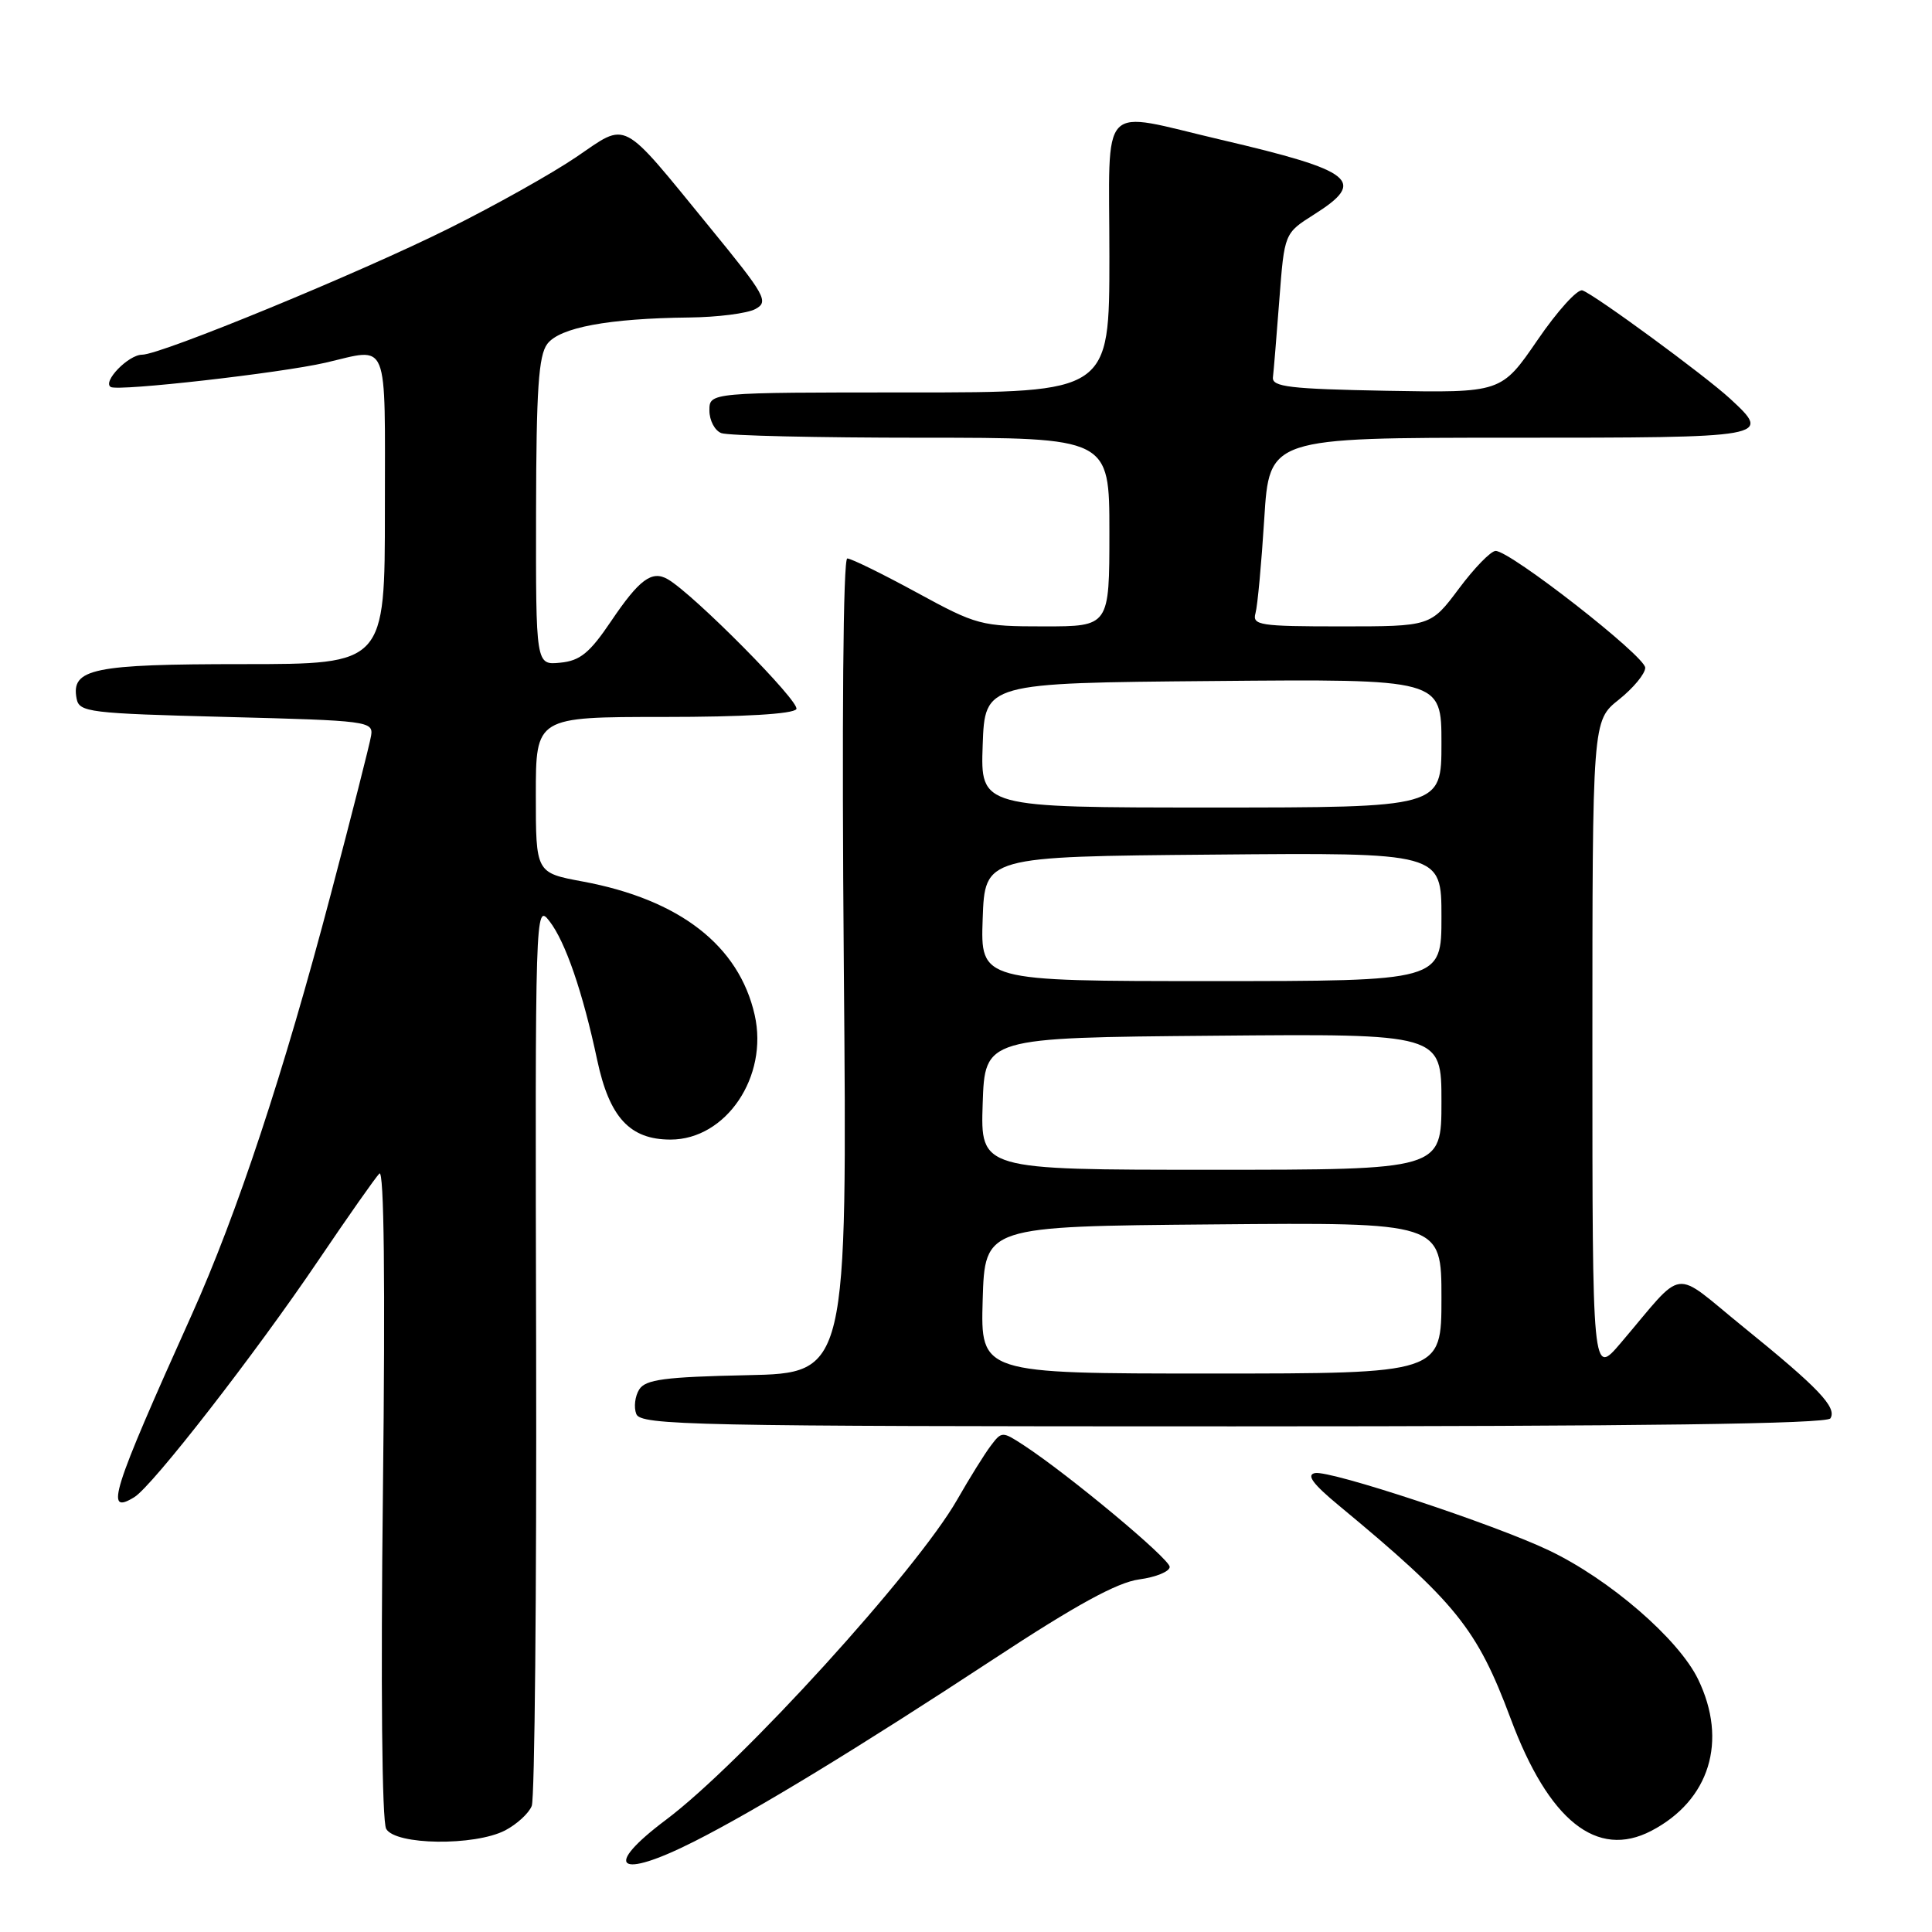 <?xml version="1.0" encoding="UTF-8" standalone="no"?>
<!DOCTYPE svg PUBLIC "-//W3C//DTD SVG 1.1//EN" "http://www.w3.org/Graphics/SVG/1.1/DTD/svg11.dtd" >
<svg xmlns="http://www.w3.org/2000/svg" xmlns:xlink="http://www.w3.org/1999/xlink" version="1.1" viewBox="0 0 256 256">
 <g >
 <path fill="currentColor"
d=" M 91.96 244.02 C 100.14 239.89 113.78 231.58 131.70 219.81 C 142.59 212.65 148.05 209.67 150.95 209.28 C 153.18 208.98 154.99 208.23 154.99 207.62 C 154.98 206.54 141.58 195.38 135.63 191.49 C 132.81 189.65 132.73 189.65 131.29 191.56 C 130.48 192.62 128.47 195.85 126.83 198.72 C 121.44 208.14 98.24 233.64 88.25 241.13 C 79.77 247.49 81.86 249.12 91.96 244.02 Z  M 66.93 242.54 C 68.48 241.73 70.08 240.27 70.46 239.29 C 70.85 238.30 71.11 210.97 71.04 178.55 C 70.90 120.44 70.93 119.64 72.80 122.05 C 74.92 124.78 77.22 131.46 79.14 140.50 C 80.76 148.07 83.46 151.00 88.85 151.00 C 96.21 151.00 101.84 142.66 100.00 134.49 C 97.92 125.29 90.06 119.19 77.19 116.80 C 71.00 115.65 71.00 115.65 71.00 105.32 C 71.00 95.00 71.00 95.00 87.94 95.00 C 98.54 95.00 105.12 94.61 105.52 93.96 C 106.09 93.05 91.89 78.71 88.48 76.75 C 86.38 75.54 84.72 76.76 80.98 82.30 C 78.13 86.53 76.86 87.56 74.23 87.81 C 71.00 88.13 71.00 88.13 71.03 67.81 C 71.06 51.60 71.36 47.11 72.52 45.57 C 74.17 43.39 80.63 42.19 91.32 42.07 C 95.06 42.03 99.01 41.53 100.09 40.95 C 101.90 39.98 101.45 39.17 94.08 30.16 C 82.08 15.48 83.28 16.11 76.34 20.82 C 73.13 23.00 65.55 27.25 59.50 30.26 C 47.71 36.14 21.32 47.00 18.83 47.00 C 17.01 47.00 13.53 50.60 14.68 51.28 C 15.69 51.87 37.12 49.44 43.13 48.06 C 51.65 46.09 51.00 44.48 51.00 67.50 C 51.00 88.00 51.00 88.00 32.19 88.00 C 12.30 88.00 9.39 88.60 10.15 92.57 C 10.50 94.38 11.75 94.53 30.01 95.00 C 48.81 95.48 49.49 95.57 49.17 97.50 C 48.99 98.60 46.59 108.05 43.83 118.50 C 37.60 142.15 31.42 160.83 25.41 174.20 C 14.76 197.86 13.83 200.82 17.80 198.38 C 20.20 196.91 33.78 179.44 42.19 167.00 C 46.10 161.22 49.73 156.05 50.27 155.50 C 50.89 154.85 51.06 169.75 50.74 197.58 C 50.44 223.38 50.61 241.34 51.17 242.33 C 52.38 244.50 62.87 244.63 66.93 242.54 Z  M 218.80 242.60 C 226.53 238.57 228.97 230.70 225.01 222.52 C 222.42 217.17 213.25 209.24 205.21 205.42 C 197.94 201.96 176.27 194.80 174.25 195.19 C 173.06 195.42 173.95 196.63 177.42 199.50 C 192.93 212.34 195.71 215.79 200.16 227.70 C 205.21 241.26 211.59 246.35 218.80 242.60 Z  M 242.54 187.94 C 243.43 186.49 240.99 183.92 231.00 175.83 C 221.37 168.03 223.45 167.75 214.75 177.96 C 211.00 182.36 211.00 182.36 211.00 138.93 C 211.00 95.50 211.00 95.50 214.50 92.71 C 216.43 91.17 218.00 89.27 218.00 88.48 C 218.00 86.95 200.13 73.00 198.18 73.00 C 197.55 73.00 195.36 75.25 193.31 78.00 C 189.57 83.00 189.57 83.00 177.72 83.00 C 166.91 83.00 165.91 82.85 166.36 81.25 C 166.63 80.29 167.15 74.66 167.52 68.75 C 168.19 58.00 168.19 58.00 200.10 58.00 C 234.63 58.00 234.81 57.97 229.25 52.83 C 225.88 49.73 211.31 39.04 209.68 38.48 C 209.03 38.26 206.35 41.22 203.72 45.07 C 198.93 52.05 198.93 52.05 183.72 51.78 C 170.89 51.54 168.53 51.26 168.67 50.00 C 168.77 49.17 169.15 44.54 169.52 39.70 C 170.19 30.91 170.19 30.91 174.09 28.44 C 181.15 23.99 179.51 22.66 161.76 18.51 C 145.36 14.68 147.00 12.96 147.00 34.00 C 147.00 52.00 147.00 52.00 120.50 52.00 C 94.00 52.00 94.00 52.00 94.00 54.39 C 94.00 55.71 94.71 57.06 95.58 57.39 C 96.45 57.73 108.38 58.00 122.08 58.00 C 147.00 58.00 147.00 58.00 147.00 70.50 C 147.00 83.00 147.00 83.00 138.35 83.00 C 129.99 83.00 129.43 82.85 121.45 78.50 C 116.91 76.03 112.78 74.00 112.27 74.00 C 111.72 74.00 111.54 95.57 111.81 127.97 C 112.27 181.94 112.27 181.94 98.99 182.22 C 88.06 182.45 85.53 182.79 84.70 184.11 C 84.14 185.00 83.96 186.46 84.31 187.36 C 84.88 188.86 91.68 189.00 163.41 189.00 C 217.75 189.00 242.08 188.67 242.54 187.94 Z  M 130.21 172.25 C 130.50 162.50 130.50 162.50 160.75 162.24 C 191.00 161.97 191.00 161.97 191.00 171.99 C 191.00 182.00 191.00 182.00 160.46 182.00 C 129.93 182.00 129.93 182.00 130.21 172.25 Z  M 130.21 146.25 C 130.50 137.50 130.50 137.50 160.75 137.24 C 191.00 136.97 191.00 136.97 191.00 145.99 C 191.00 155.00 191.00 155.00 160.46 155.00 C 129.92 155.00 129.92 155.00 130.21 146.25 Z  M 130.21 121.75 C 130.50 113.50 130.50 113.50 160.75 113.24 C 191.00 112.97 191.00 112.97 191.00 121.49 C 191.00 130.00 191.00 130.00 160.46 130.00 C 129.92 130.00 129.92 130.00 130.21 121.75 Z  M 130.21 98.75 C 130.50 90.50 130.50 90.50 160.75 90.24 C 191.00 89.97 191.00 89.97 191.00 98.49 C 191.00 107.00 191.00 107.00 160.46 107.00 C 129.92 107.00 129.92 107.00 130.21 98.75 Z "/>
</g>
</svg>